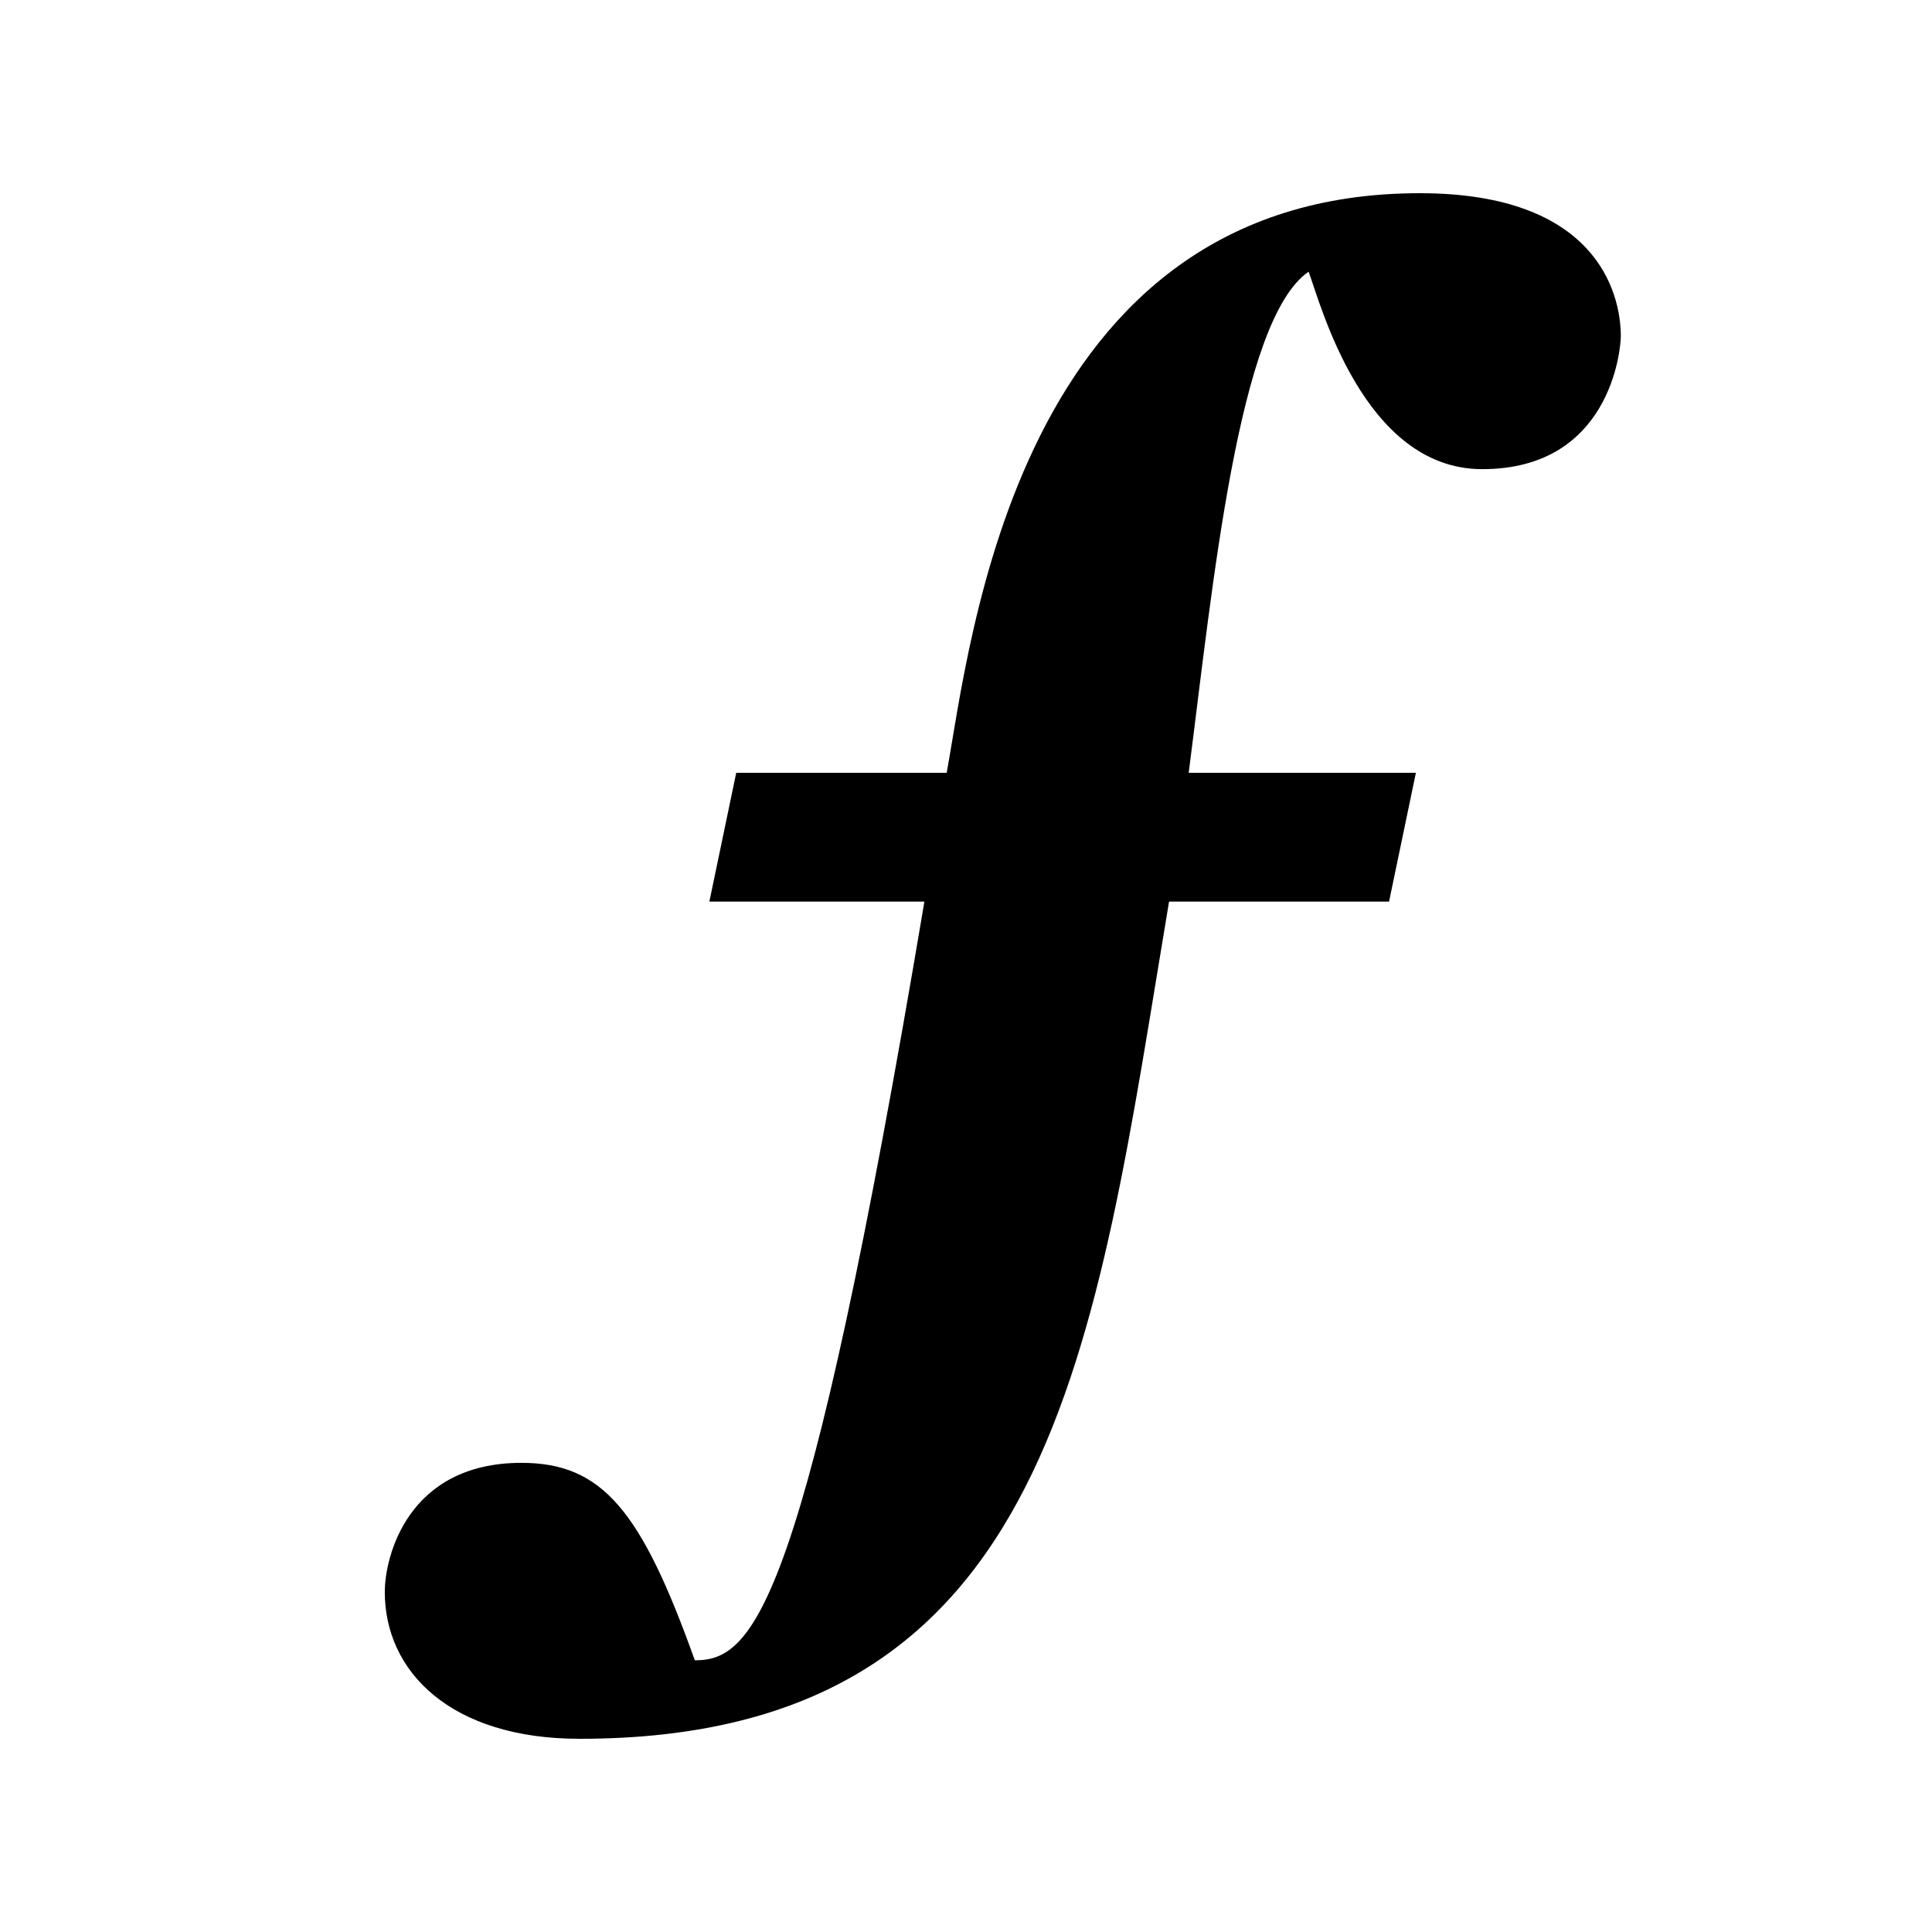 <svg                  xmlns="http://www.w3.org/2000/svg"                  x="0px"                  y="0px"                  height="30"                  viewBox="0 0 30 30"                >                  <path                    d="M22.047,3c-6.277,0-6.98,7.011-7.347,9h-3.268l-0.417,2h3.339c-1.855,11.024-2.65,11.781-3.565,11.781 c-0.83-2.323-1.434-3.066-2.692-3.066c-1.764,0-2.122,1.454-2.122,2.005C5.975,25.958,7,27,9,27c7.403,0,7.993-6.073,9.153-13h3.416 l0.417-2h-3.528c0.371-2.876,0.769-7.035,1.862-7.781c0.181,0.48,0.848,3.066,2.696,3.066c1.986,0,2.152-1.852,2.152-2.07 C25.166,4.551,24.792,3,22.047,3z"                  ></path>                </svg>